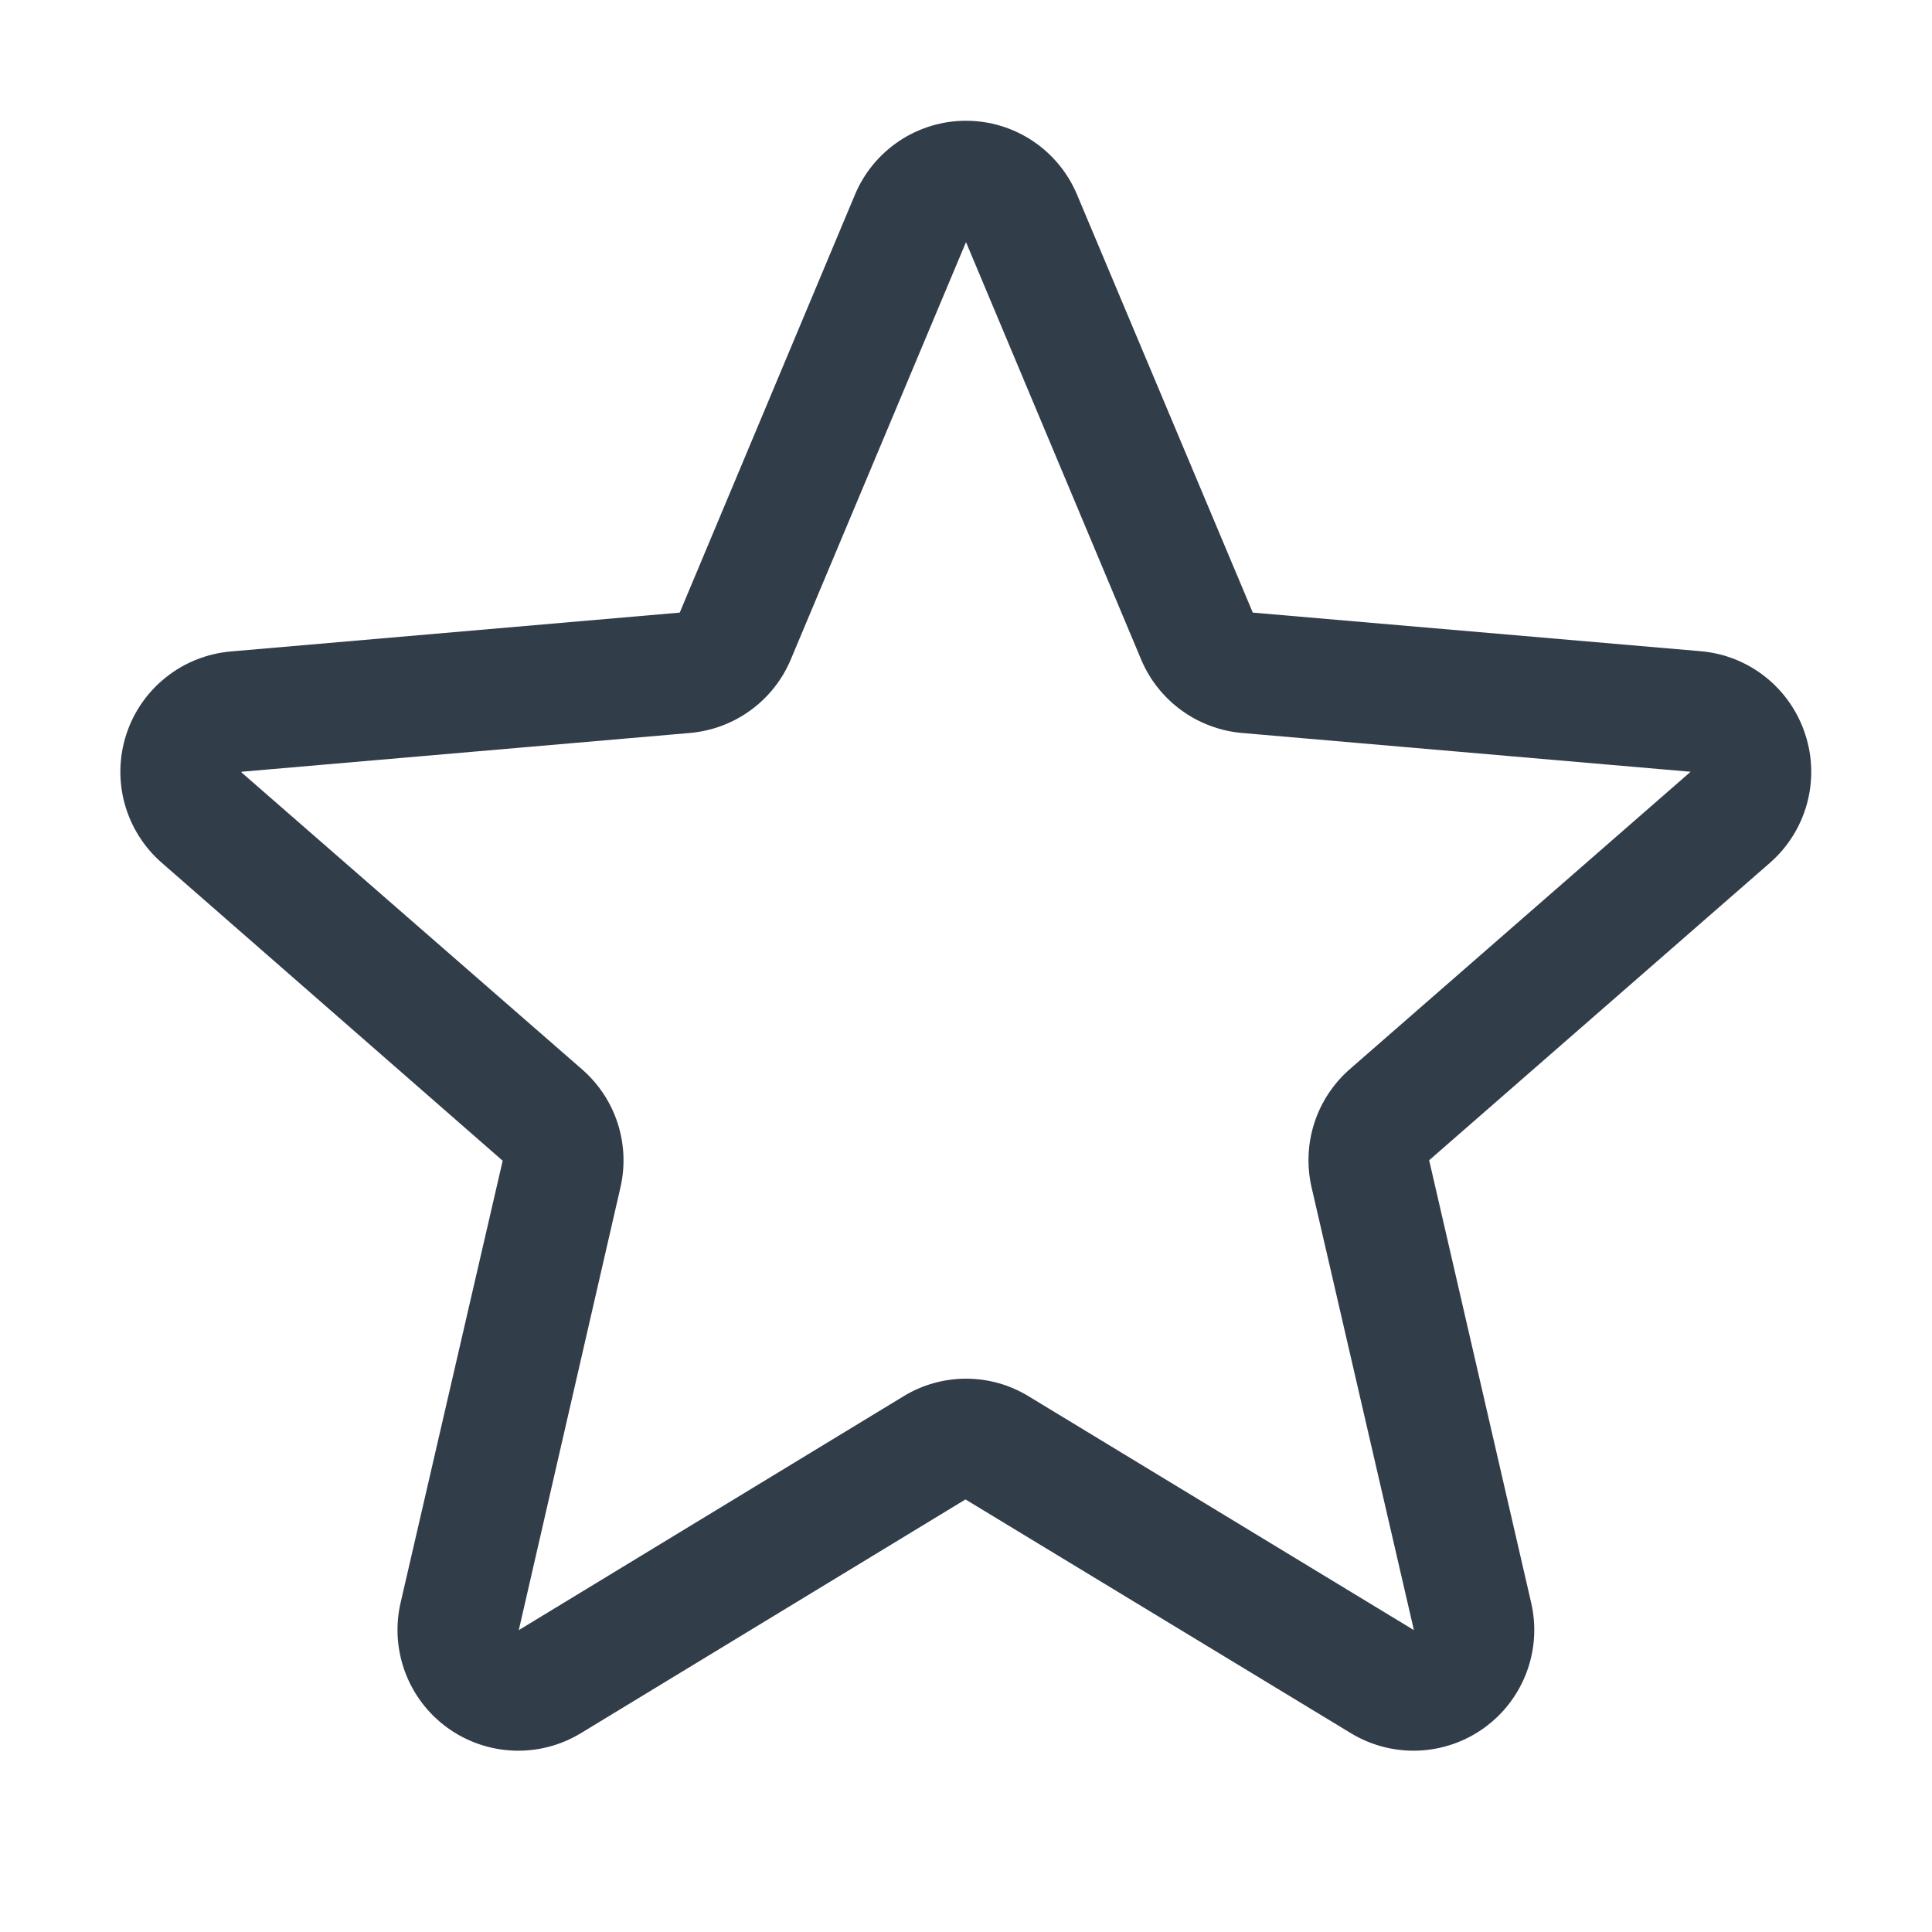 <svg width="48" height="48" viewBox="0 0 48 48" fill="none" xmlns="http://www.w3.org/2000/svg">
<path d="M44.85 18.242C44.668 17.682 44.326 17.188 43.865 16.821C43.405 16.454 42.847 16.231 42.261 16.18L31.125 15.22L26.76 4.839C26.533 4.295 26.149 3.83 25.658 3.502C25.167 3.175 24.59 3 24 3C23.41 3 22.833 3.175 22.342 3.502C21.851 3.83 21.467 4.295 21.24 4.839L16.888 15.22L5.739 16.185C5.151 16.235 4.59 16.457 4.127 16.824C3.664 17.191 3.32 17.686 3.137 18.248C2.955 18.81 2.942 19.413 3.101 19.982C3.26 20.551 3.584 21.061 4.031 21.446L12.489 28.838L9.954 39.814C9.82 40.388 9.859 40.989 10.064 41.542C10.27 42.095 10.634 42.575 11.111 42.922C11.588 43.269 12.157 43.467 12.746 43.493C13.335 43.518 13.919 43.37 14.424 43.065L23.987 37.253L33.57 43.065C34.075 43.37 34.659 43.518 35.248 43.493C35.837 43.467 36.406 43.269 36.883 42.922C37.36 42.575 37.724 42.095 37.93 41.542C38.136 40.989 38.174 40.388 38.04 39.814L35.507 28.826L43.963 21.446C44.41 21.059 44.733 20.548 44.891 19.978C45.049 19.408 45.035 18.804 44.85 18.242ZM41.996 19.18L33.54 26.559C33.128 26.918 32.822 27.381 32.654 27.9C32.487 28.419 32.464 28.974 32.587 29.505L35.128 40.5L25.552 34.688C25.085 34.403 24.549 34.253 24.002 34.253C23.455 34.253 22.918 34.403 22.451 34.688L12.889 40.5L15.412 29.513C15.537 28.981 15.513 28.427 15.346 27.907C15.178 27.388 14.872 26.925 14.46 26.567L6 19.191C5.999 19.185 5.999 19.18 6 19.174L17.145 18.21C17.689 18.162 18.21 17.966 18.651 17.644C19.092 17.322 19.437 16.886 19.648 16.382L24 6.015L28.35 16.382C28.561 16.886 28.906 17.322 29.347 17.644C29.788 17.966 30.309 18.162 30.853 18.21L42 19.174V19.187L41.996 19.18Z" fill="#323D4A"/>
</svg>
